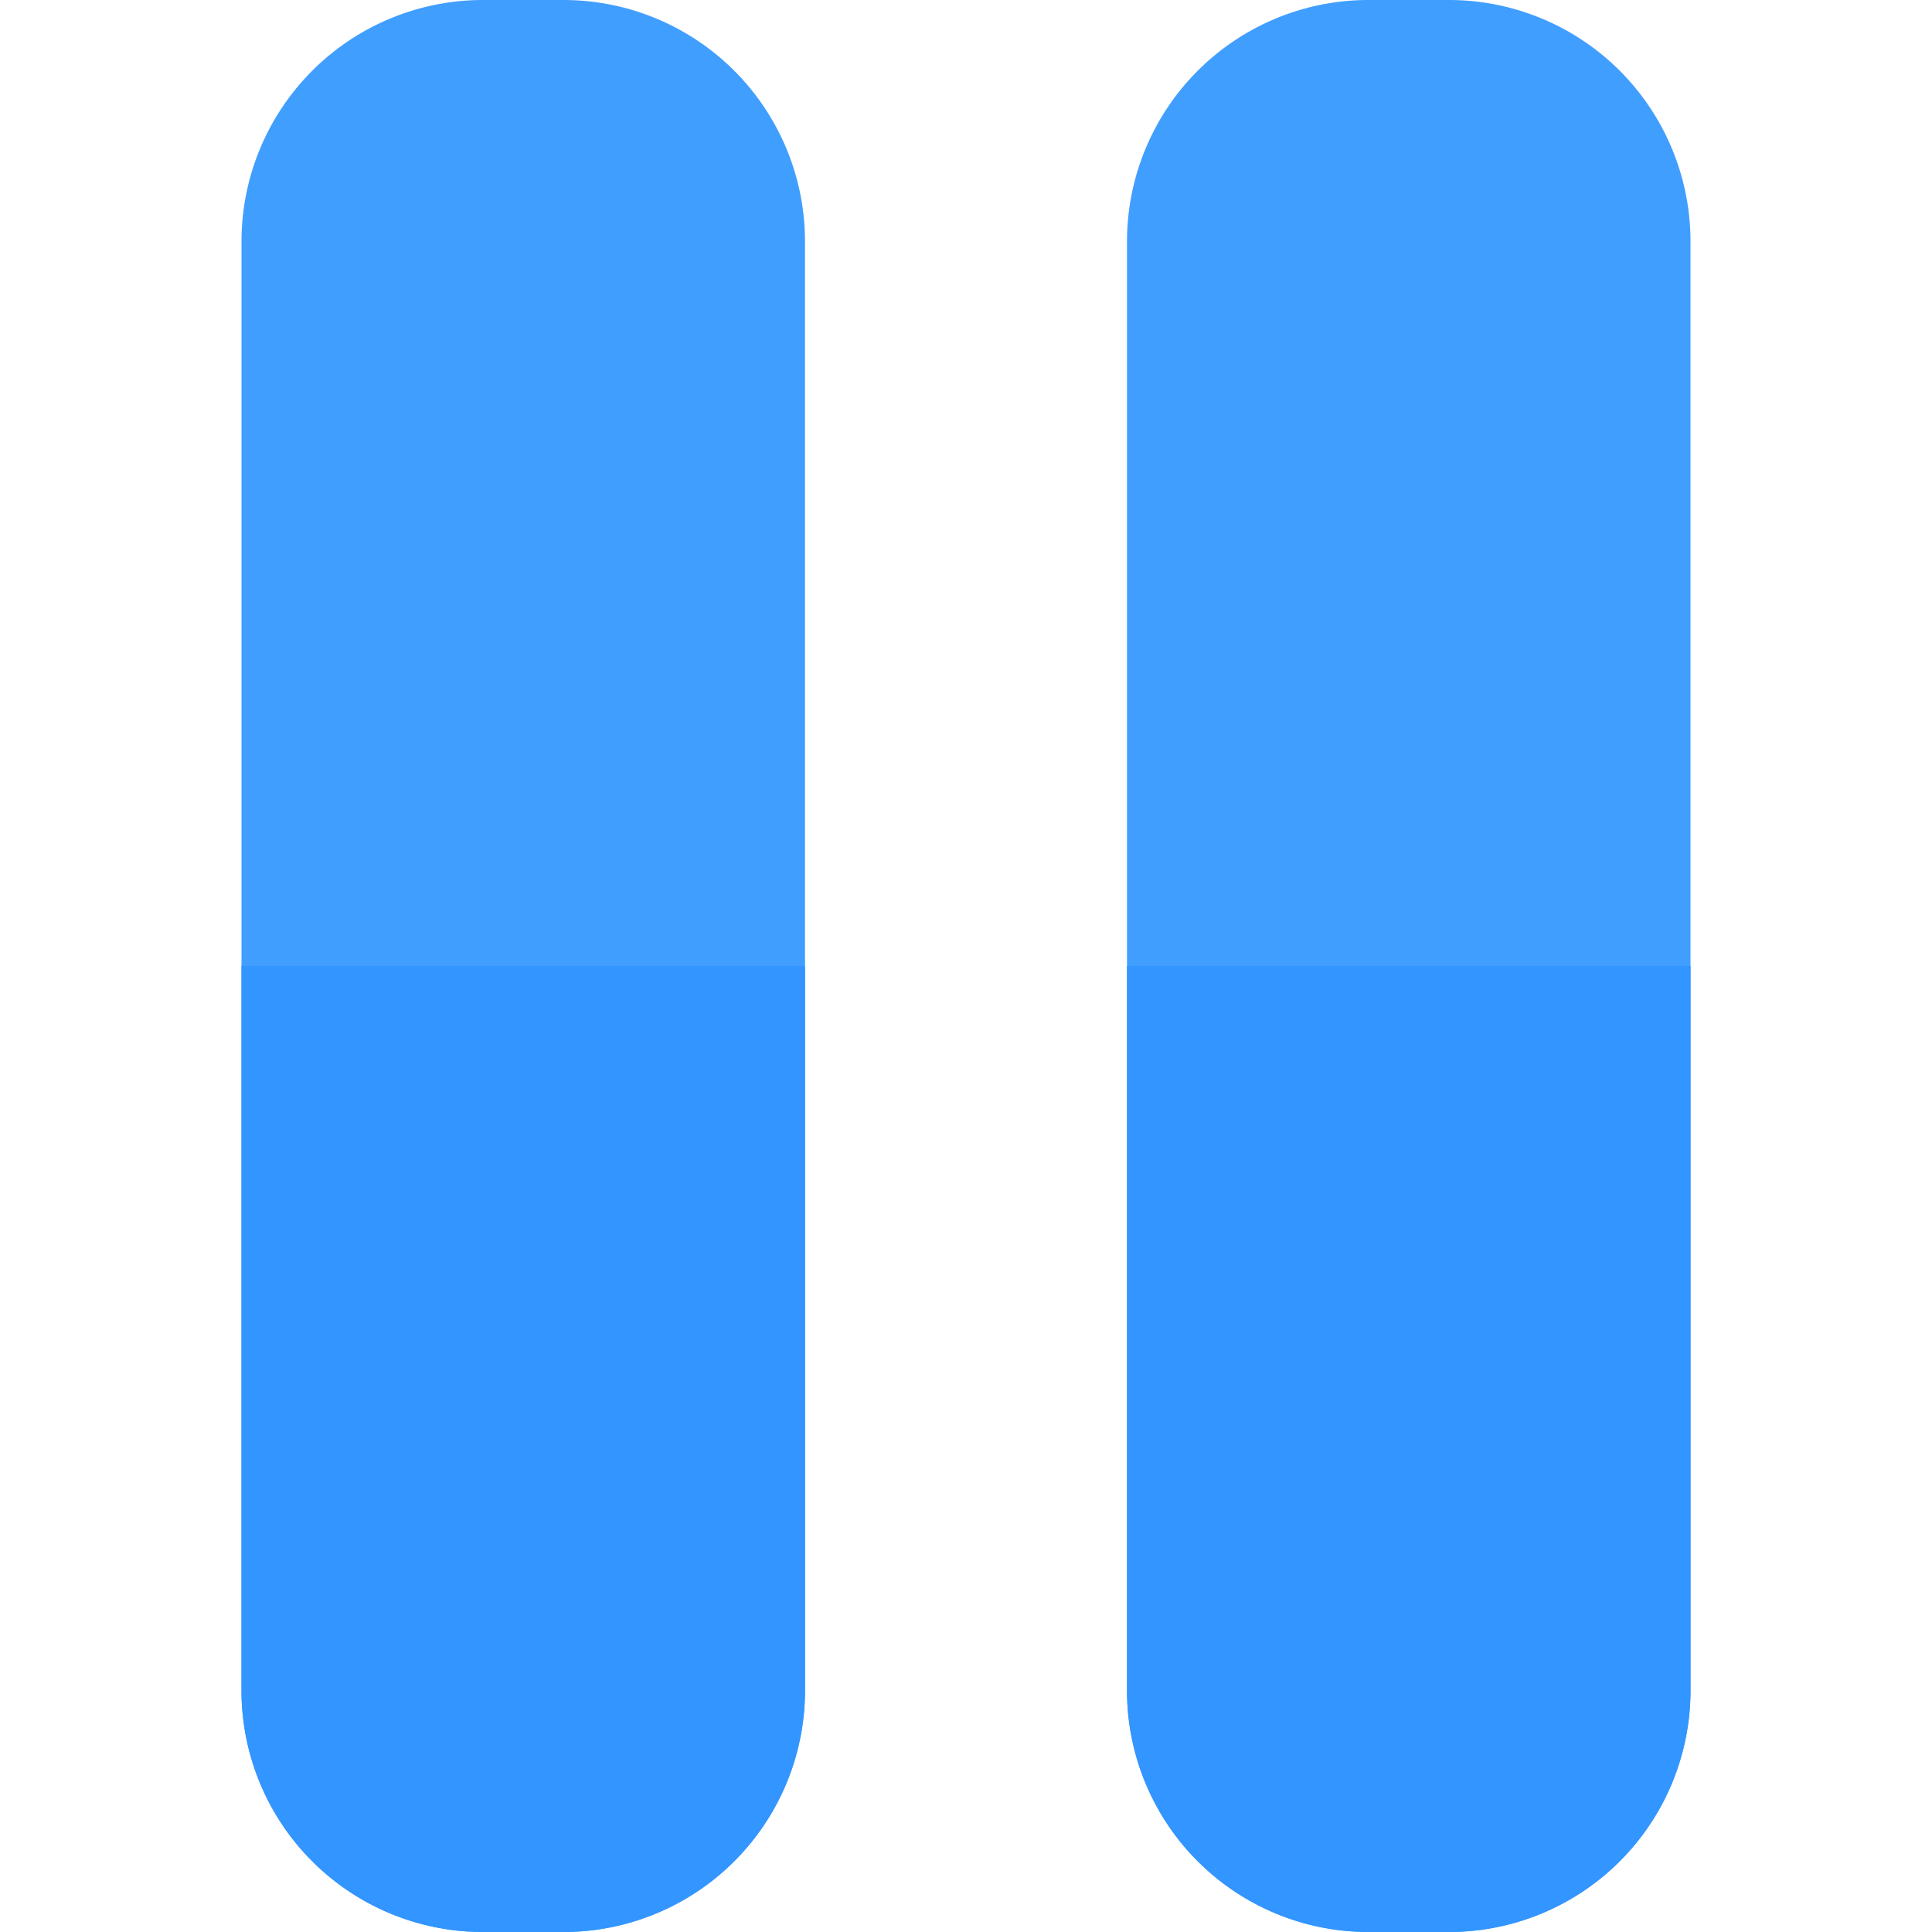 <?xml version="1.0" standalone="no"?><!DOCTYPE svg PUBLIC "-//W3C//DTD SVG 1.1//EN" "http://www.w3.org/Graphics/SVG/1.1/DTD/svg11.dtd"><svg t="1618149137244" class="icon" viewBox="0 0 1024 1024" version="1.1" xmlns="http://www.w3.org/2000/svg" p-id="4121" xmlns:xlink="http://www.w3.org/1999/xlink" width="200" height="200"><defs><style type="text/css"></style></defs><path d="M128 896V128a128 128 0 0 1 128-128h42.667a128 128 0 0 1 128 128v768a128 128 0 0 1-128 128H256a128 128 0 0 1-128-128z m597.333 128h42.667a128 128 0 0 0 128-128V128a128 128 0 0 0-128-128h-42.667a128 128 0 0 0-128 128v768a128 128 0 0 0 128 128z" fill="#409EFF" p-id="4122" data-spm-anchor-id="a313x.7781069.0.i14" class="selected"></path><path d="M896 512v384a128 128 0 0 1-128 128h-42.667a128 128 0 0 1-128-128v-384zM128 512v384a128 128 0 0 0 128 128h42.667a128 128 0 0 0 128-128v-384z" fill="#3395FF" p-id="4123" data-spm-anchor-id="a313x.7781069.0.i15" class=""></path></svg>